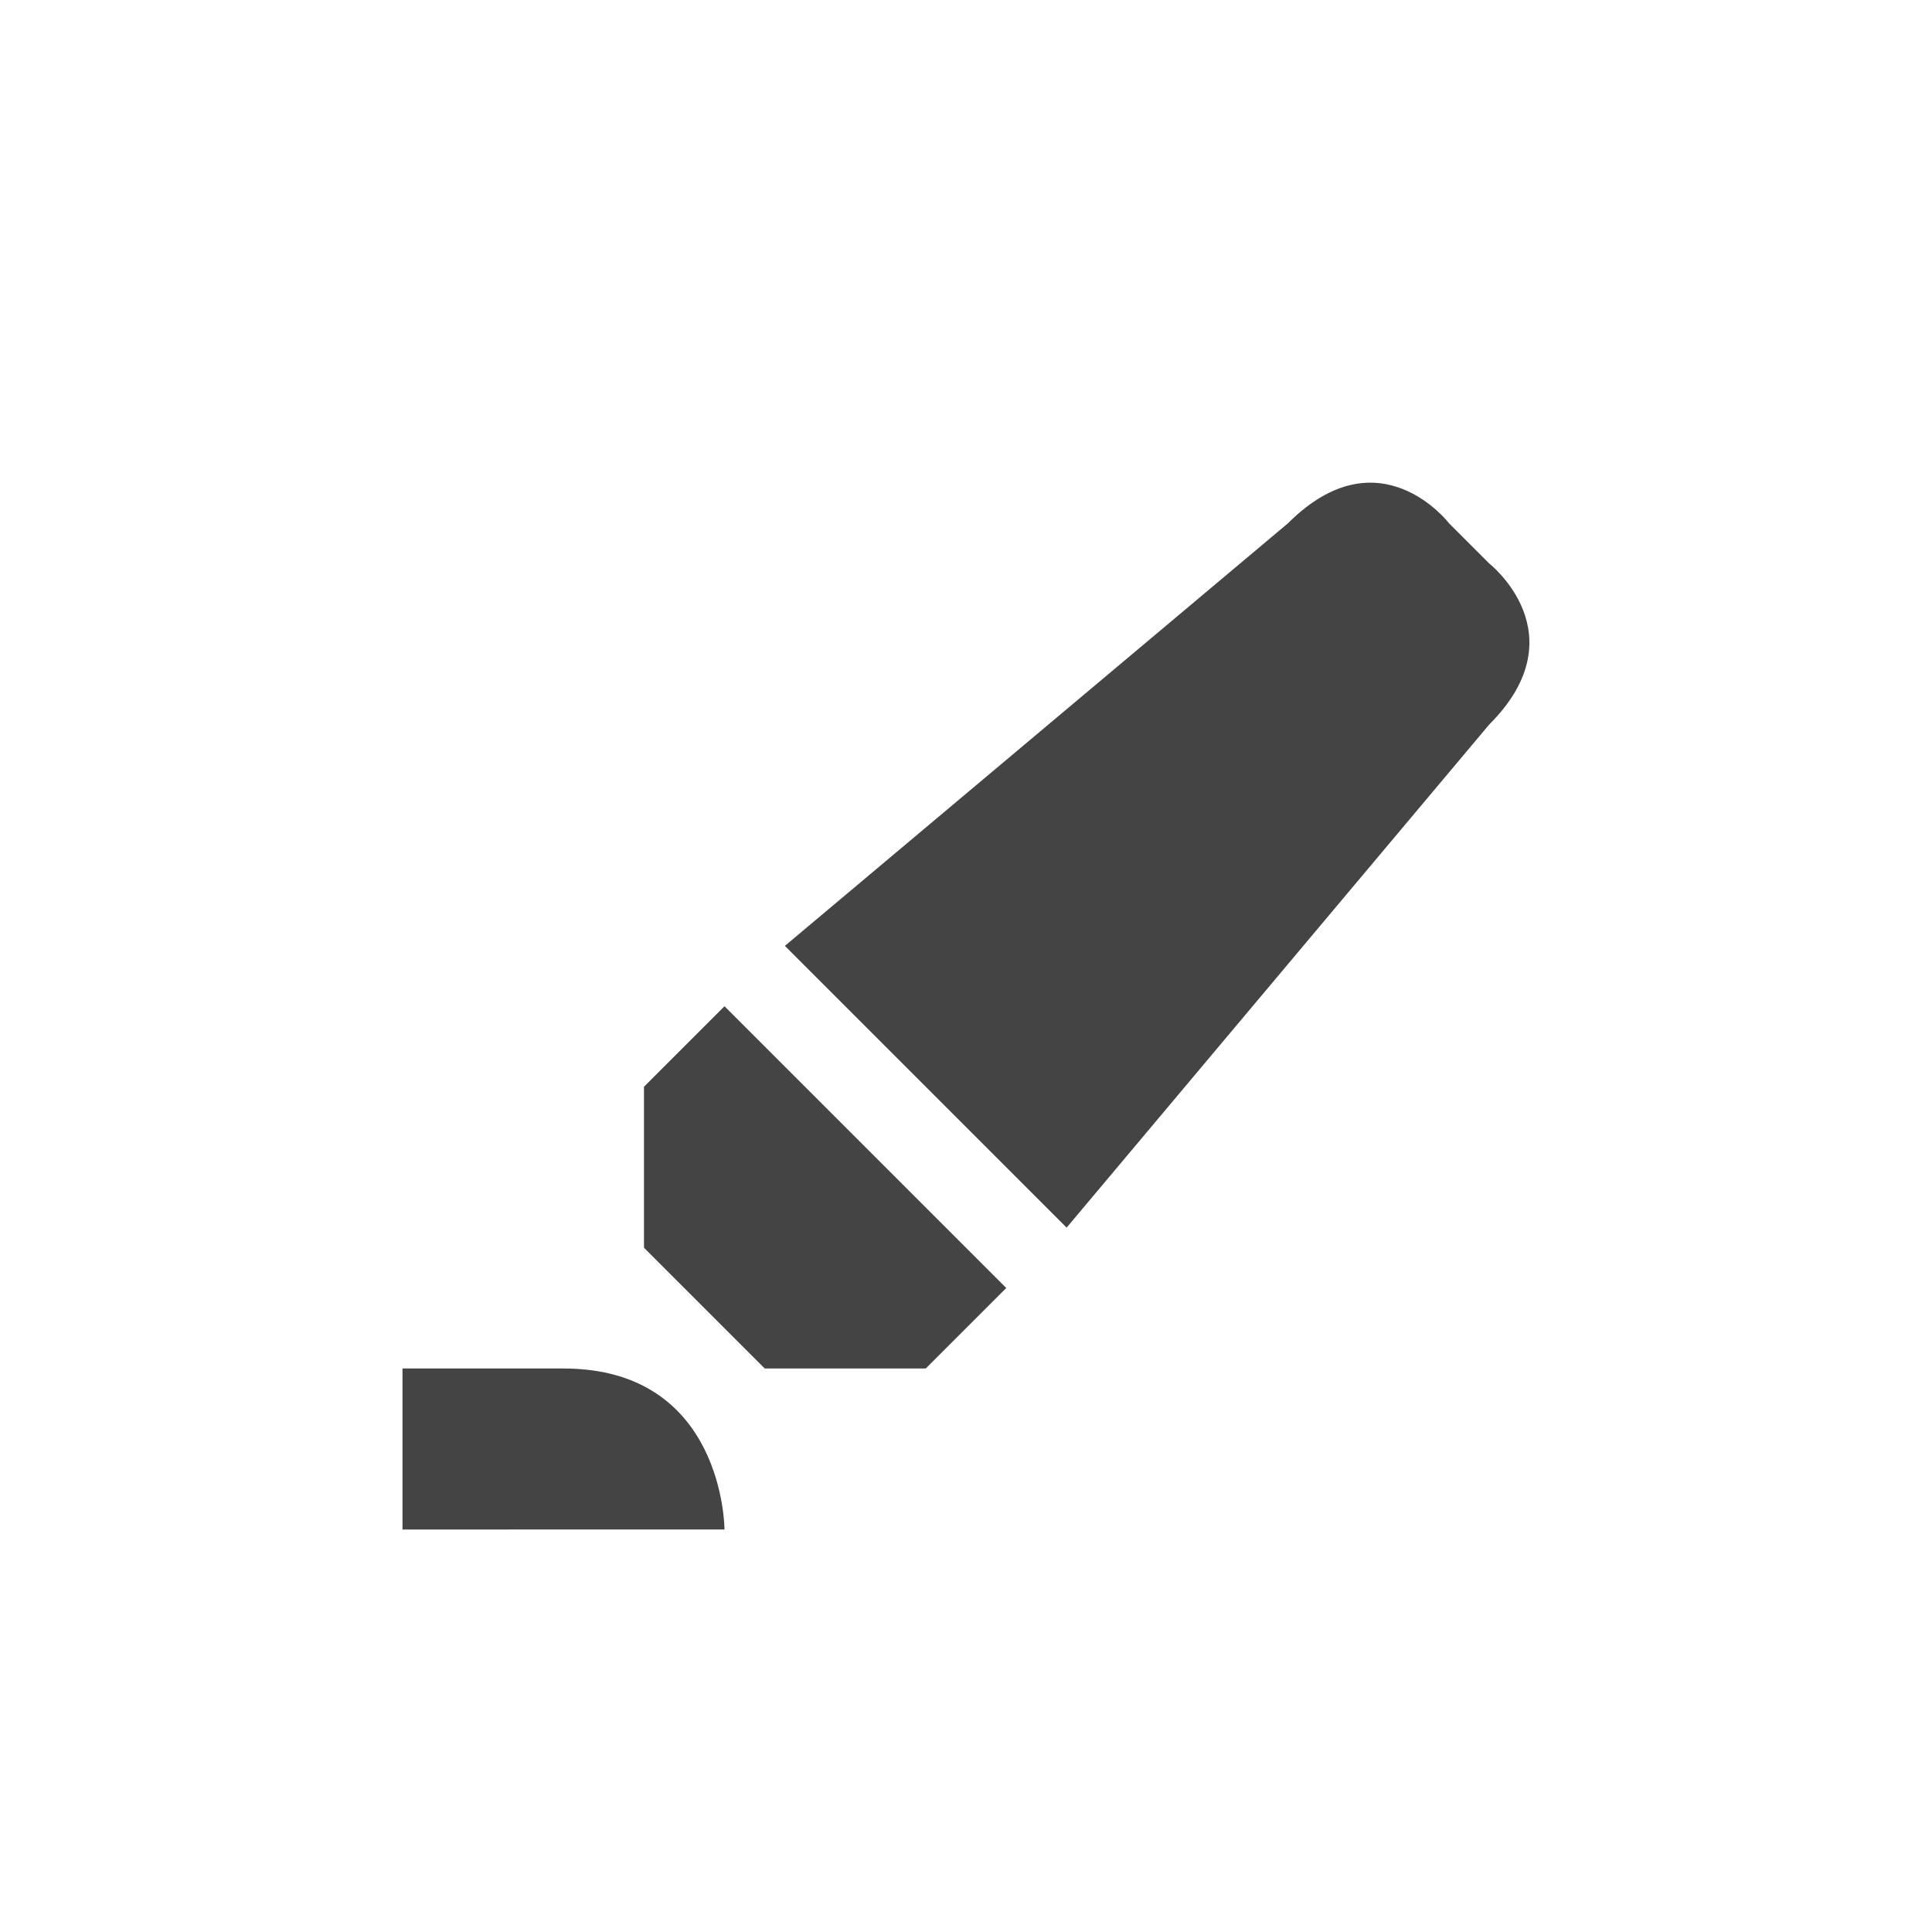 <svg xmlns="http://www.w3.org/2000/svg" width="24" height="24" version="1.1">
 <defs>
  <style id="current-color-scheme" type="text/css">
   .ColorScheme-Text { color:#444444; } .ColorScheme-Highlight { color:#4285f4; } .ColorScheme-NeutralText { color:#ff9800; } .ColorScheme-PositiveText { color:#4caf50; } .ColorScheme-NegativeText { color:#f44336; }
  </style>
 </defs>
 <path style="fill:currentColor" class="ColorScheme-Text" d="m 9,12.5 3.5,3.5 -1,1 h -2 L 8,15.5 v -2 z M 5,17 h 2 c 2,0 2,2 2,2 H 5 Z M 16,6.5 9.75,11.75 13.25,15.25 18.5,9 c 1.122,-1.122 0,-2 0,-2 l -0.5,-0.5 c 0,0 -0.866,-1.134 -2,0 z"/>
</svg>
